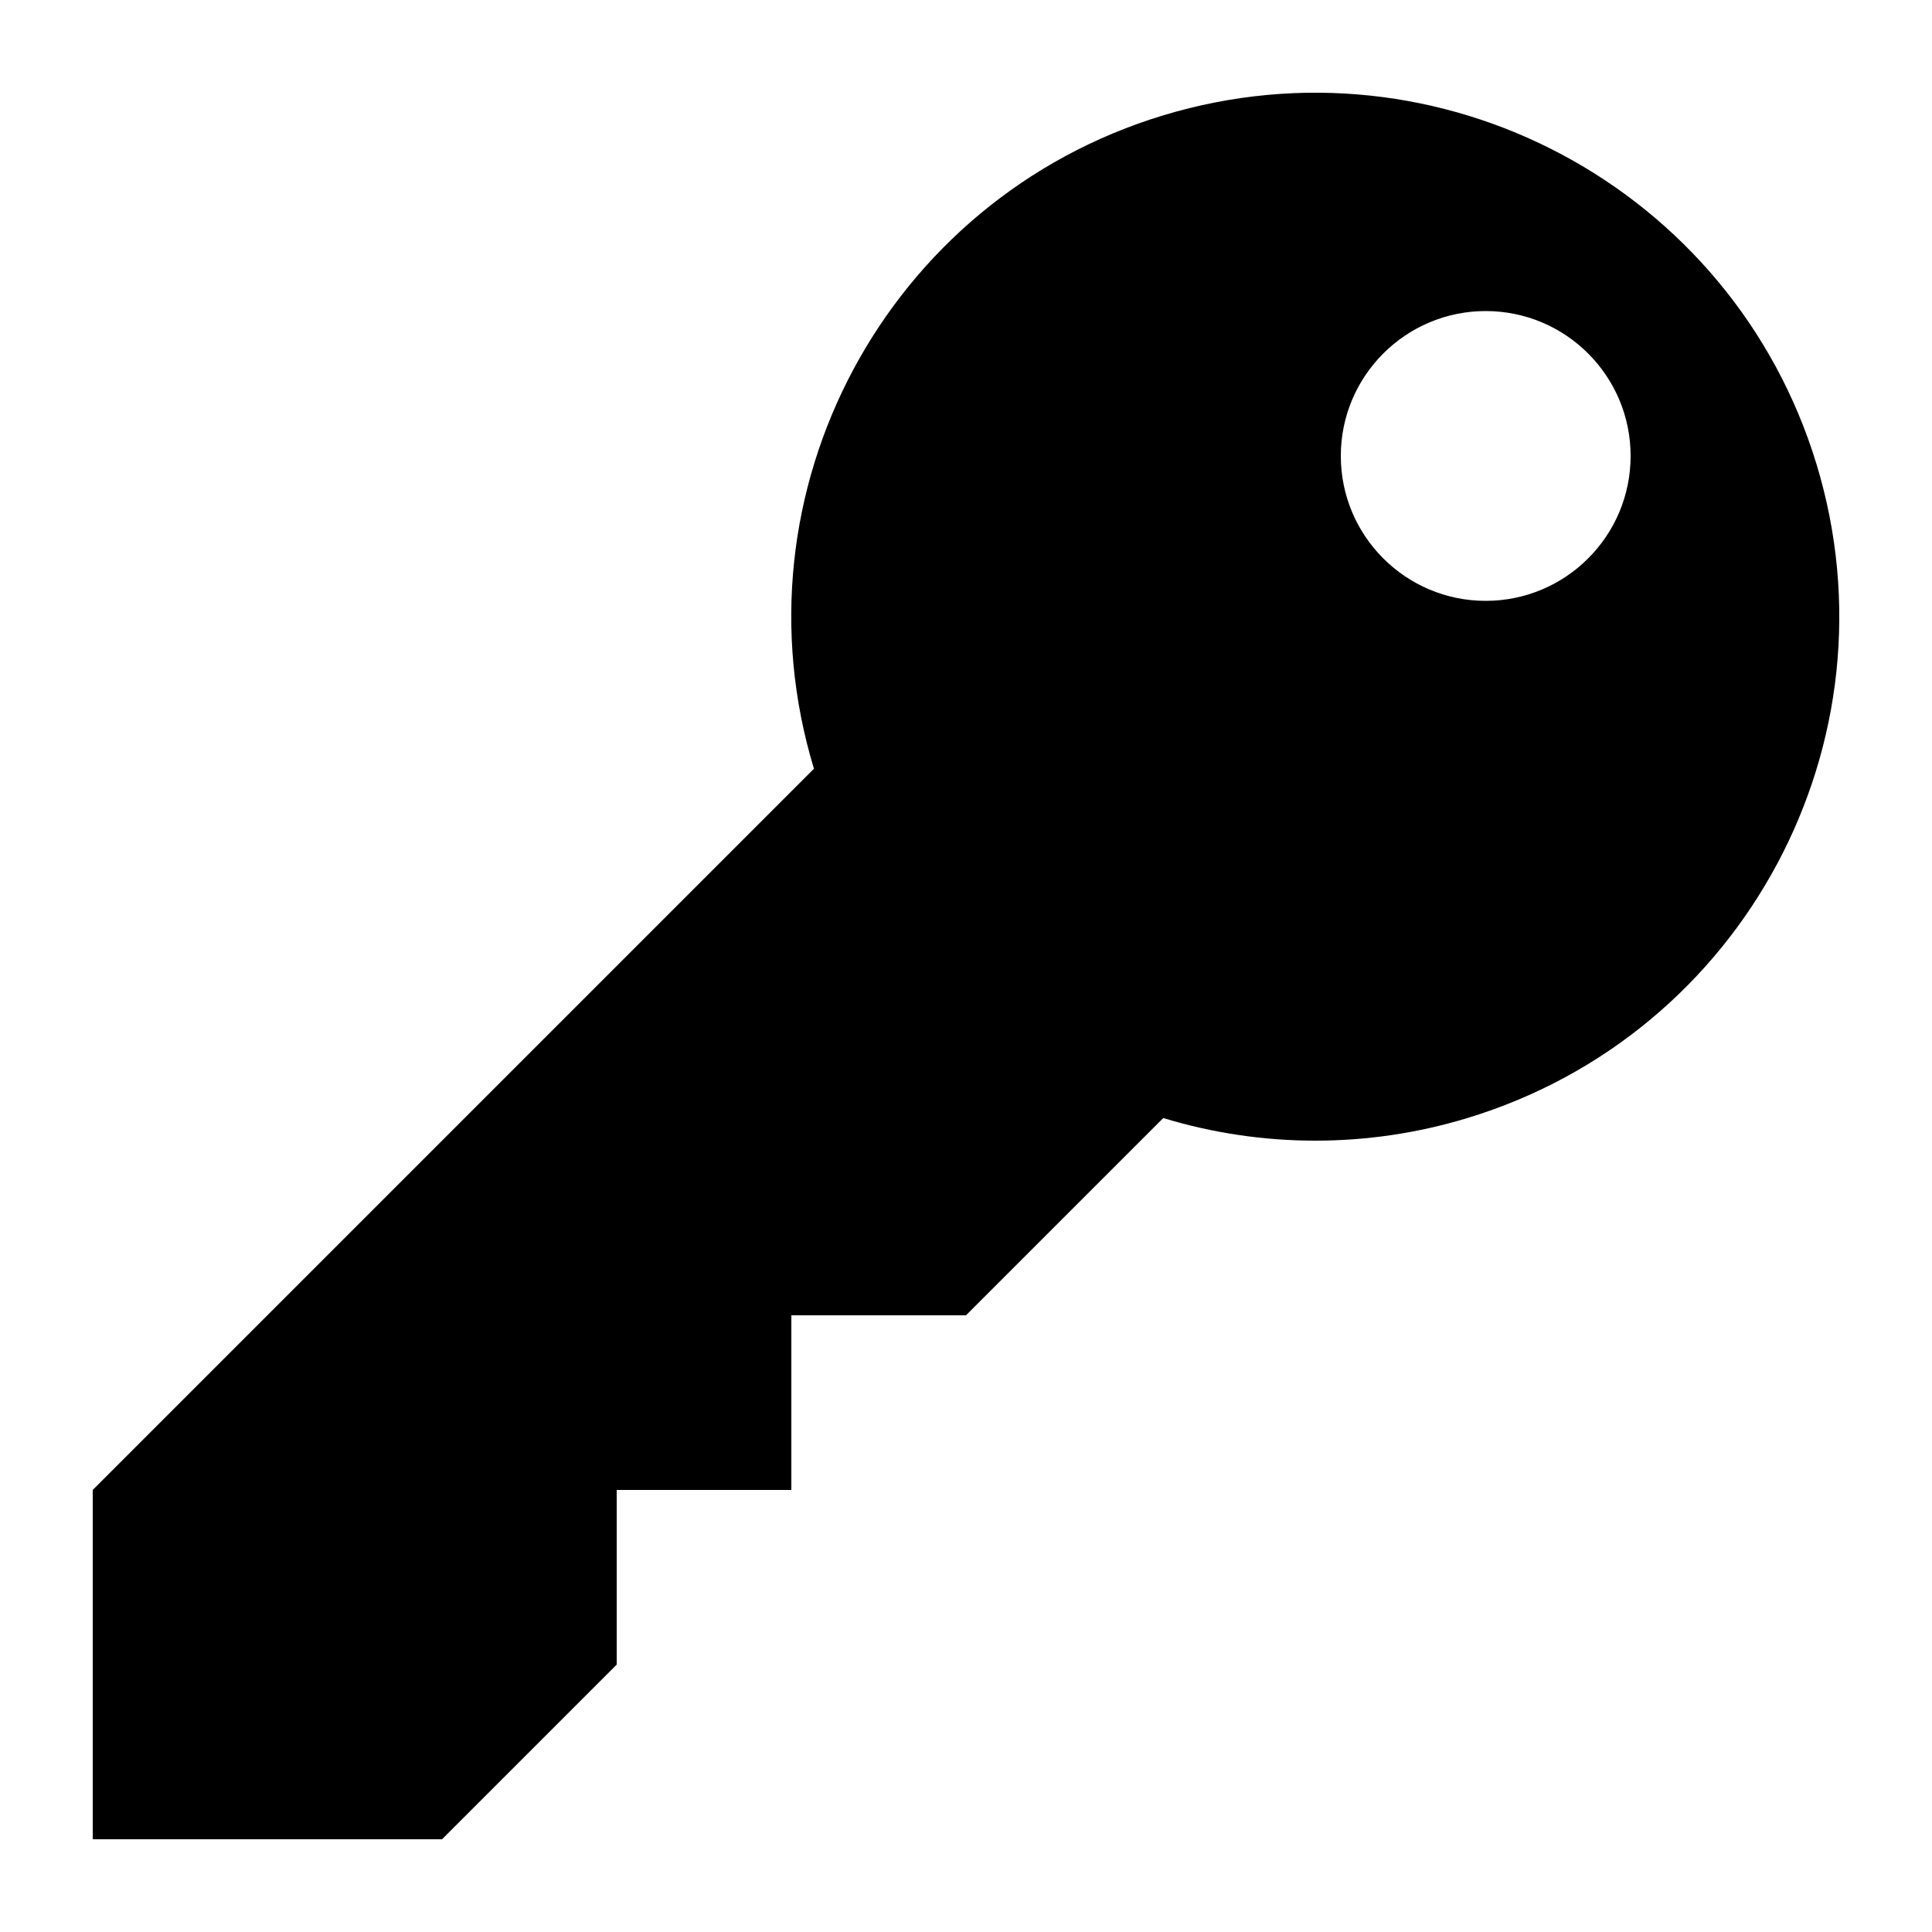 <?xml version="1.0" encoding="utf-8"?>
<!-- Generator: Adobe Illustrator 25.2.3, SVG Export Plug-In . SVG Version: 6.00 Build 0)  -->
<svg version="1.1" id="Layer_1" xmlns="http://www.w3.org/2000/svg" xmlns:xlink="http://www.w3.org/1999/xlink" x="0px" y="0px"
	 viewBox="0 0 1000 1000" style="enable-background:new 0 0 1000 1000;" xml:space="preserve">
<path d="M940.3,240.5C896.8,97.2,745.4,16.3,602.1,59.7S377.8,254.6,421.3,397.9L48,771.2V952h180.8l90.4-90.4v-90.4h90.4v-90.4
	h90.4l102.1-102.1c51.3,15.6,106.1,15.6,157.4,0C902.8,535.2,983.7,383.8,940.3,240.5z M769,311c-41.4,0-75-33.6-75-75
	c0-41.4,33.6-75,75-75s75,33.6,75,75C844,277.4,810.4,311,769,311z"/>
</svg>
